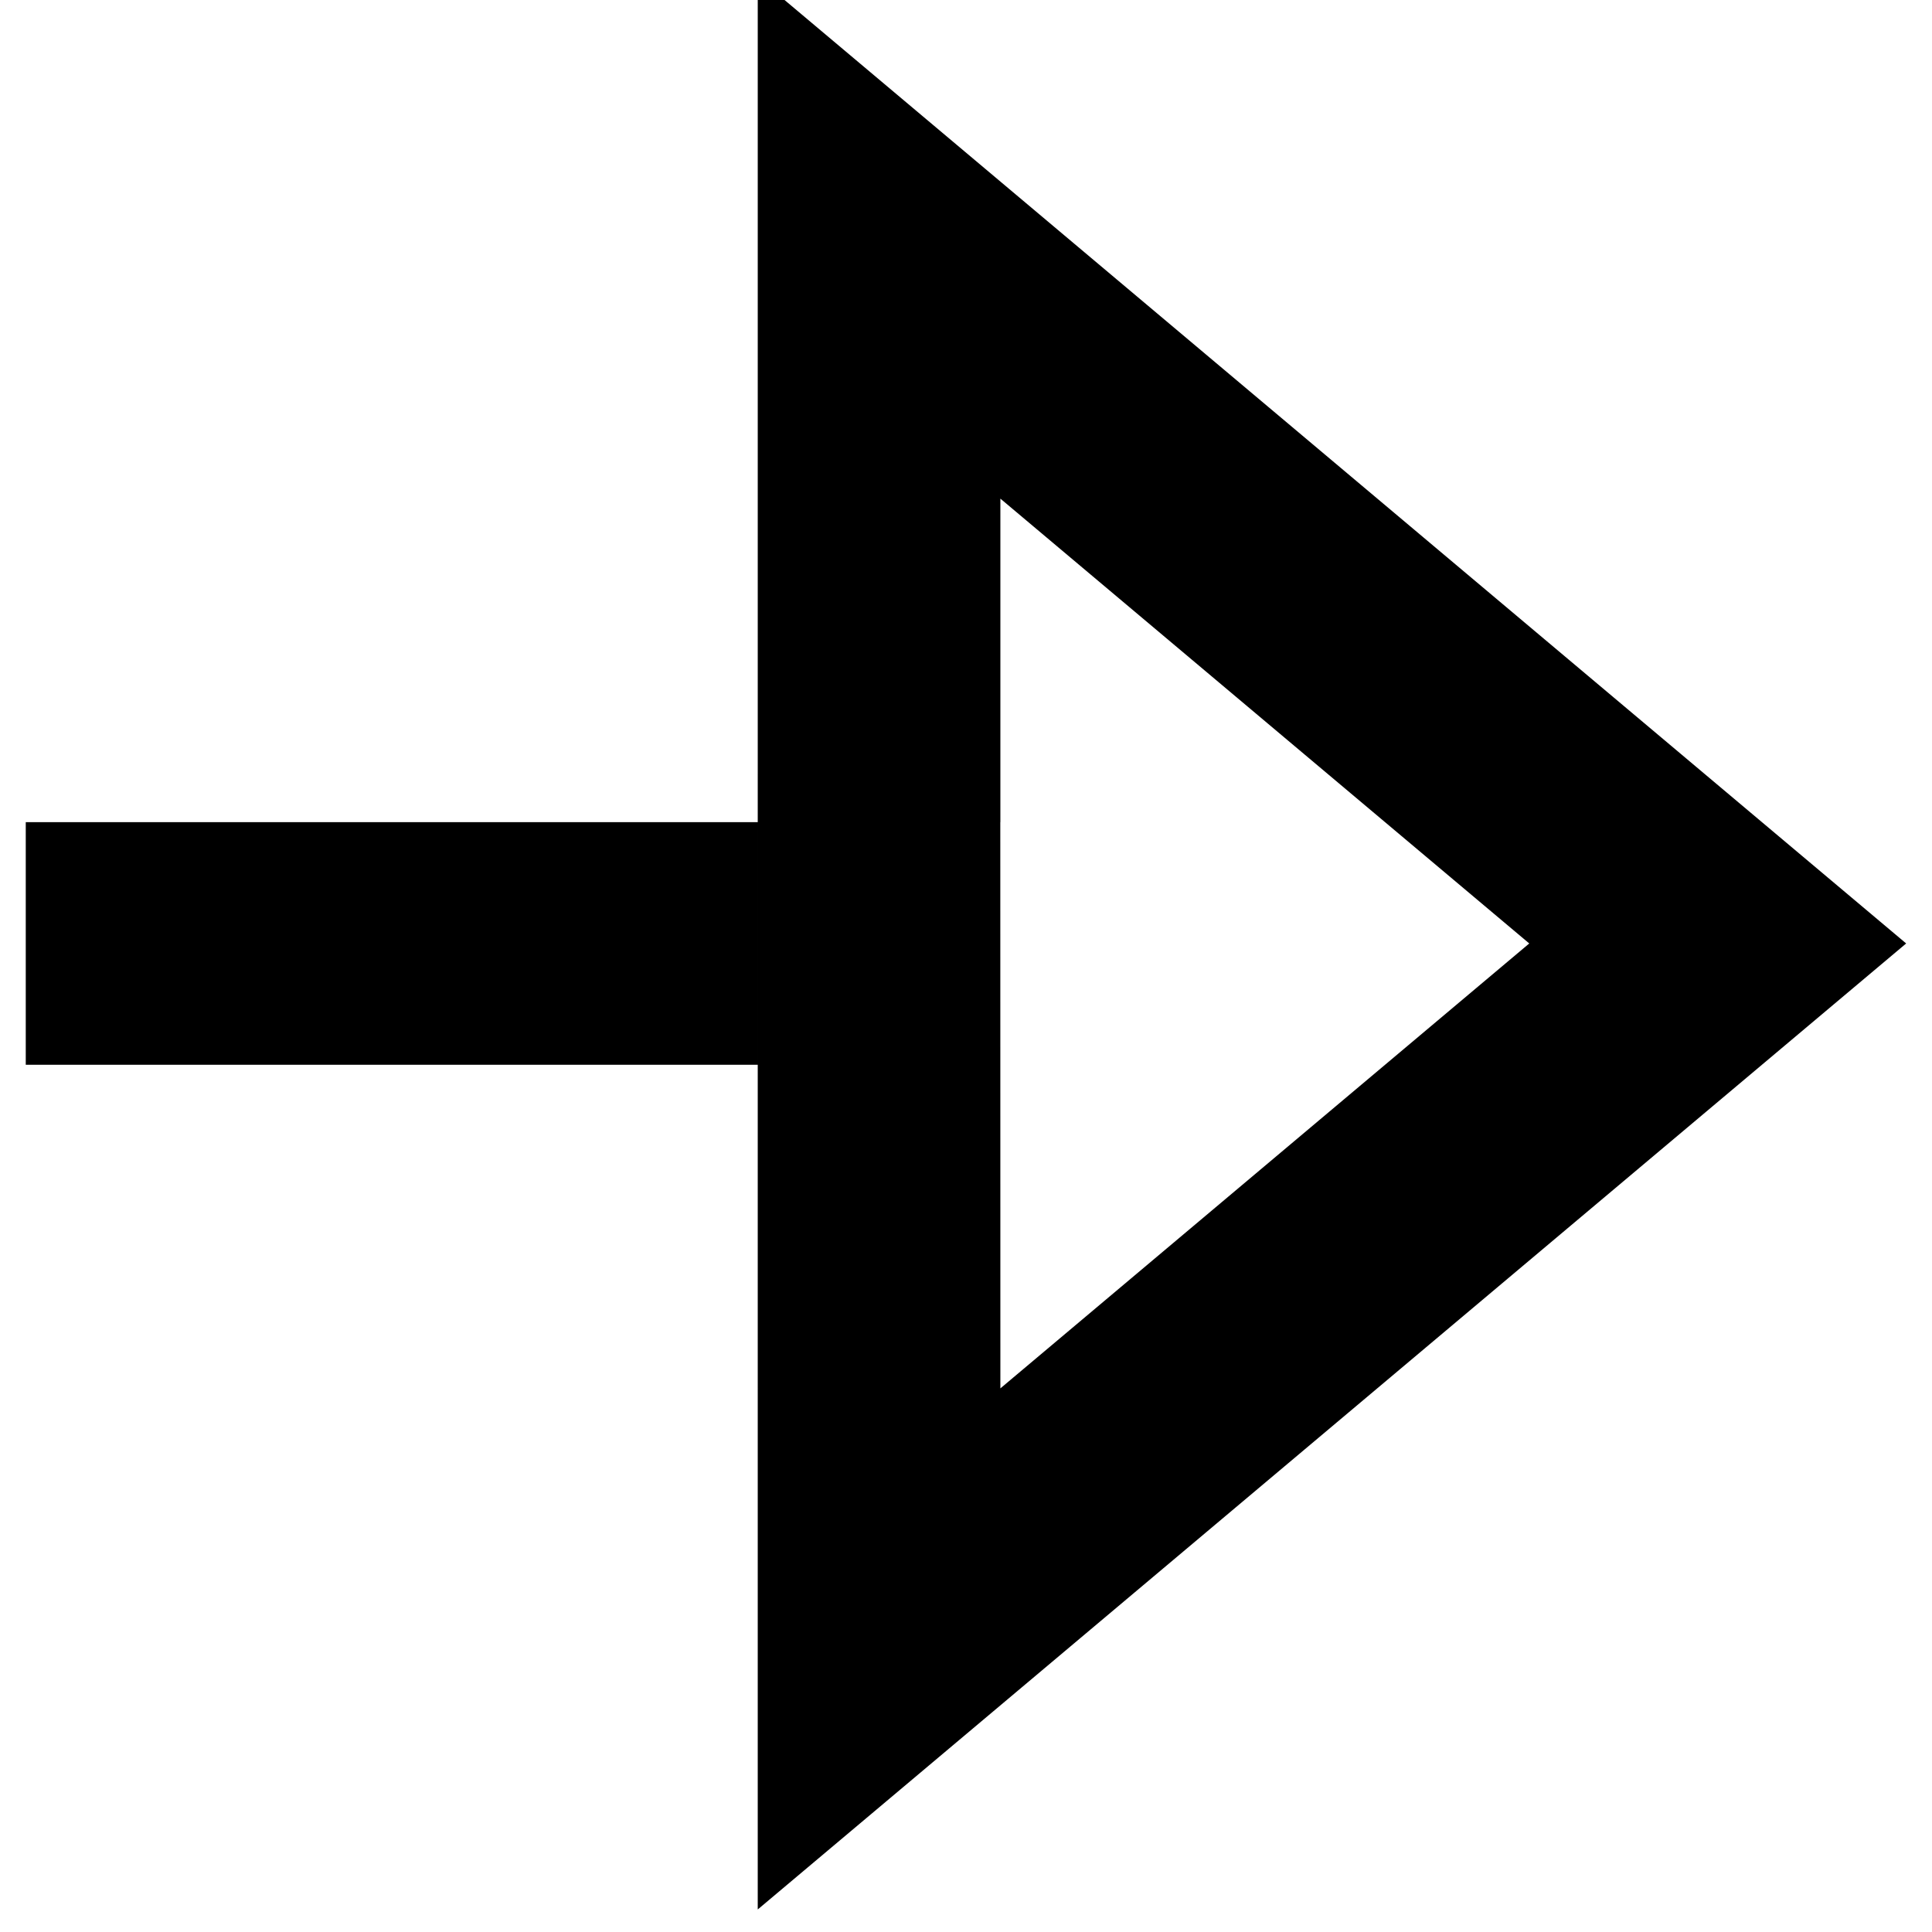 <svg xmlns="http://www.w3.org/2000/svg" width="24" height="24" style="enable-background:new 0 0 896.173 896.173"><path d="M13.787 9.413h-3.014V.32h3.014v9.093ZM12.28 23.679l12-14.266H13.787v3.014h4.019l-5.526 6.57-5.527-6.57 7.632-.001-.004-3.013H.28l12 14.266Z" style="transform-box:fill-box;transform-origin:50% 50%" transform="rotate(-90 0 0)"/></svg>